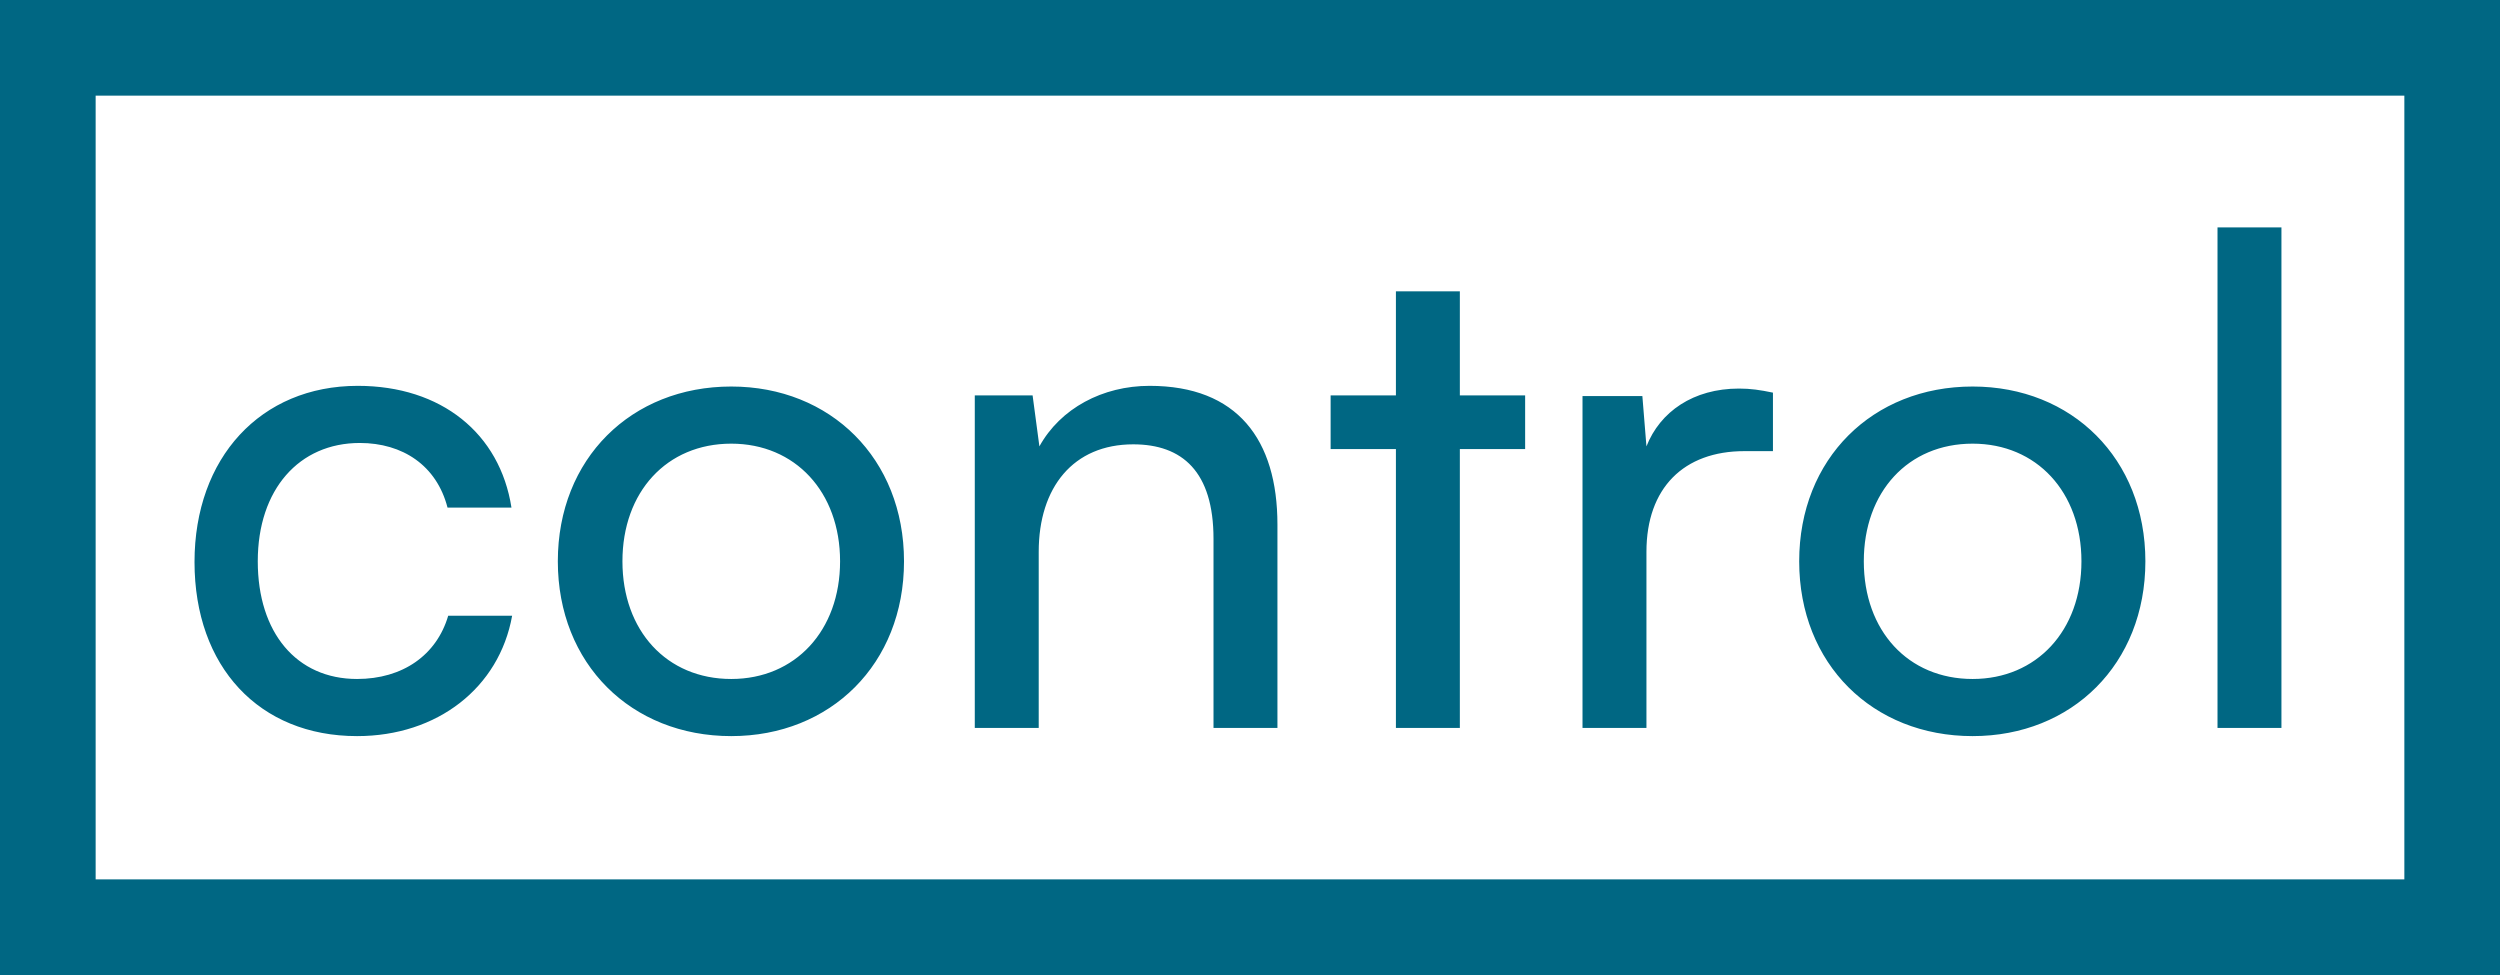 <svg width="941" height="367" viewBox="0 0 941 367" fill="none" xmlns="http://www.w3.org/2000/svg">
<rect x="0" y="0" width="941" height="367" fill="#333333" stroke="none"/>
<rect x="18" y="18" width="905" height="331" fill="white"/>
<rect x="18" y="18" width="905" height="331" stroke="#006783" stroke-width="36"/>
<path d="M73.216 211.536C73.216 172.368 98.048 145.232 134.656 145.232C166.144 145.232 188.16 163.152 192.512 191.056H168.448C164.352 175.184 151.552 166.736 135.424 166.736C112.64 166.736 97.024 184.144 97.024 211.28C97.024 238.16 111.616 255.568 134.4 255.568C151.552 255.568 164.352 246.608 168.704 231.76H192.768C187.904 258.896 164.608 277.072 134.4 277.072C97.536 277.072 73.216 250.96 73.216 211.536ZM209.966 211.28C209.966 172.624 237.614 145.488 275.246 145.488C312.622 145.488 340.27 172.624 340.27 211.28C340.27 249.936 312.622 277.072 275.246 277.072C237.614 277.072 209.966 249.936 209.966 211.28ZM234.286 211.28C234.286 237.392 250.926 255.568 275.246 255.568C299.31 255.568 316.206 237.392 316.206 211.28C316.206 185.168 299.31 166.992 275.246 166.992C250.926 166.992 234.286 185.168 234.286 211.28ZM390.972 274H366.908V148.816H388.668L391.228 168.016C399.164 153.68 415.036 145.232 432.7 145.232C465.724 145.232 480.828 165.456 480.828 197.456V274H456.764V202.832C456.764 177.488 444.988 167.248 426.556 167.248C404.028 167.248 390.972 183.376 390.972 207.696V274ZM549.486 274H525.422V169.04H500.846V148.816H525.422V109.648H549.486V148.816H574.062V169.04H549.486V274ZM667.338 147.792V169.808H656.586C633.802 169.808 619.722 183.632 619.722 207.696V274H595.658V149.072H618.186L619.722 168.016C624.842 154.96 637.386 146.256 654.538 146.256C658.89 146.256 662.474 146.768 667.338 147.792ZM677.216 211.28C677.216 172.624 704.864 145.488 742.496 145.488C779.872 145.488 807.52 172.624 807.52 211.28C807.52 249.936 779.872 277.072 742.496 277.072C704.864 277.072 677.216 249.936 677.216 211.28ZM701.536 211.28C701.536 237.392 718.176 255.568 742.496 255.568C766.56 255.568 783.456 237.392 783.456 211.28C783.456 185.168 766.56 166.992 742.496 166.992C718.176 166.992 701.536 185.168 701.536 211.28ZM858.734 274H834.67V85.584H858.734V274Z" fill="#006783"/>
</svg>
